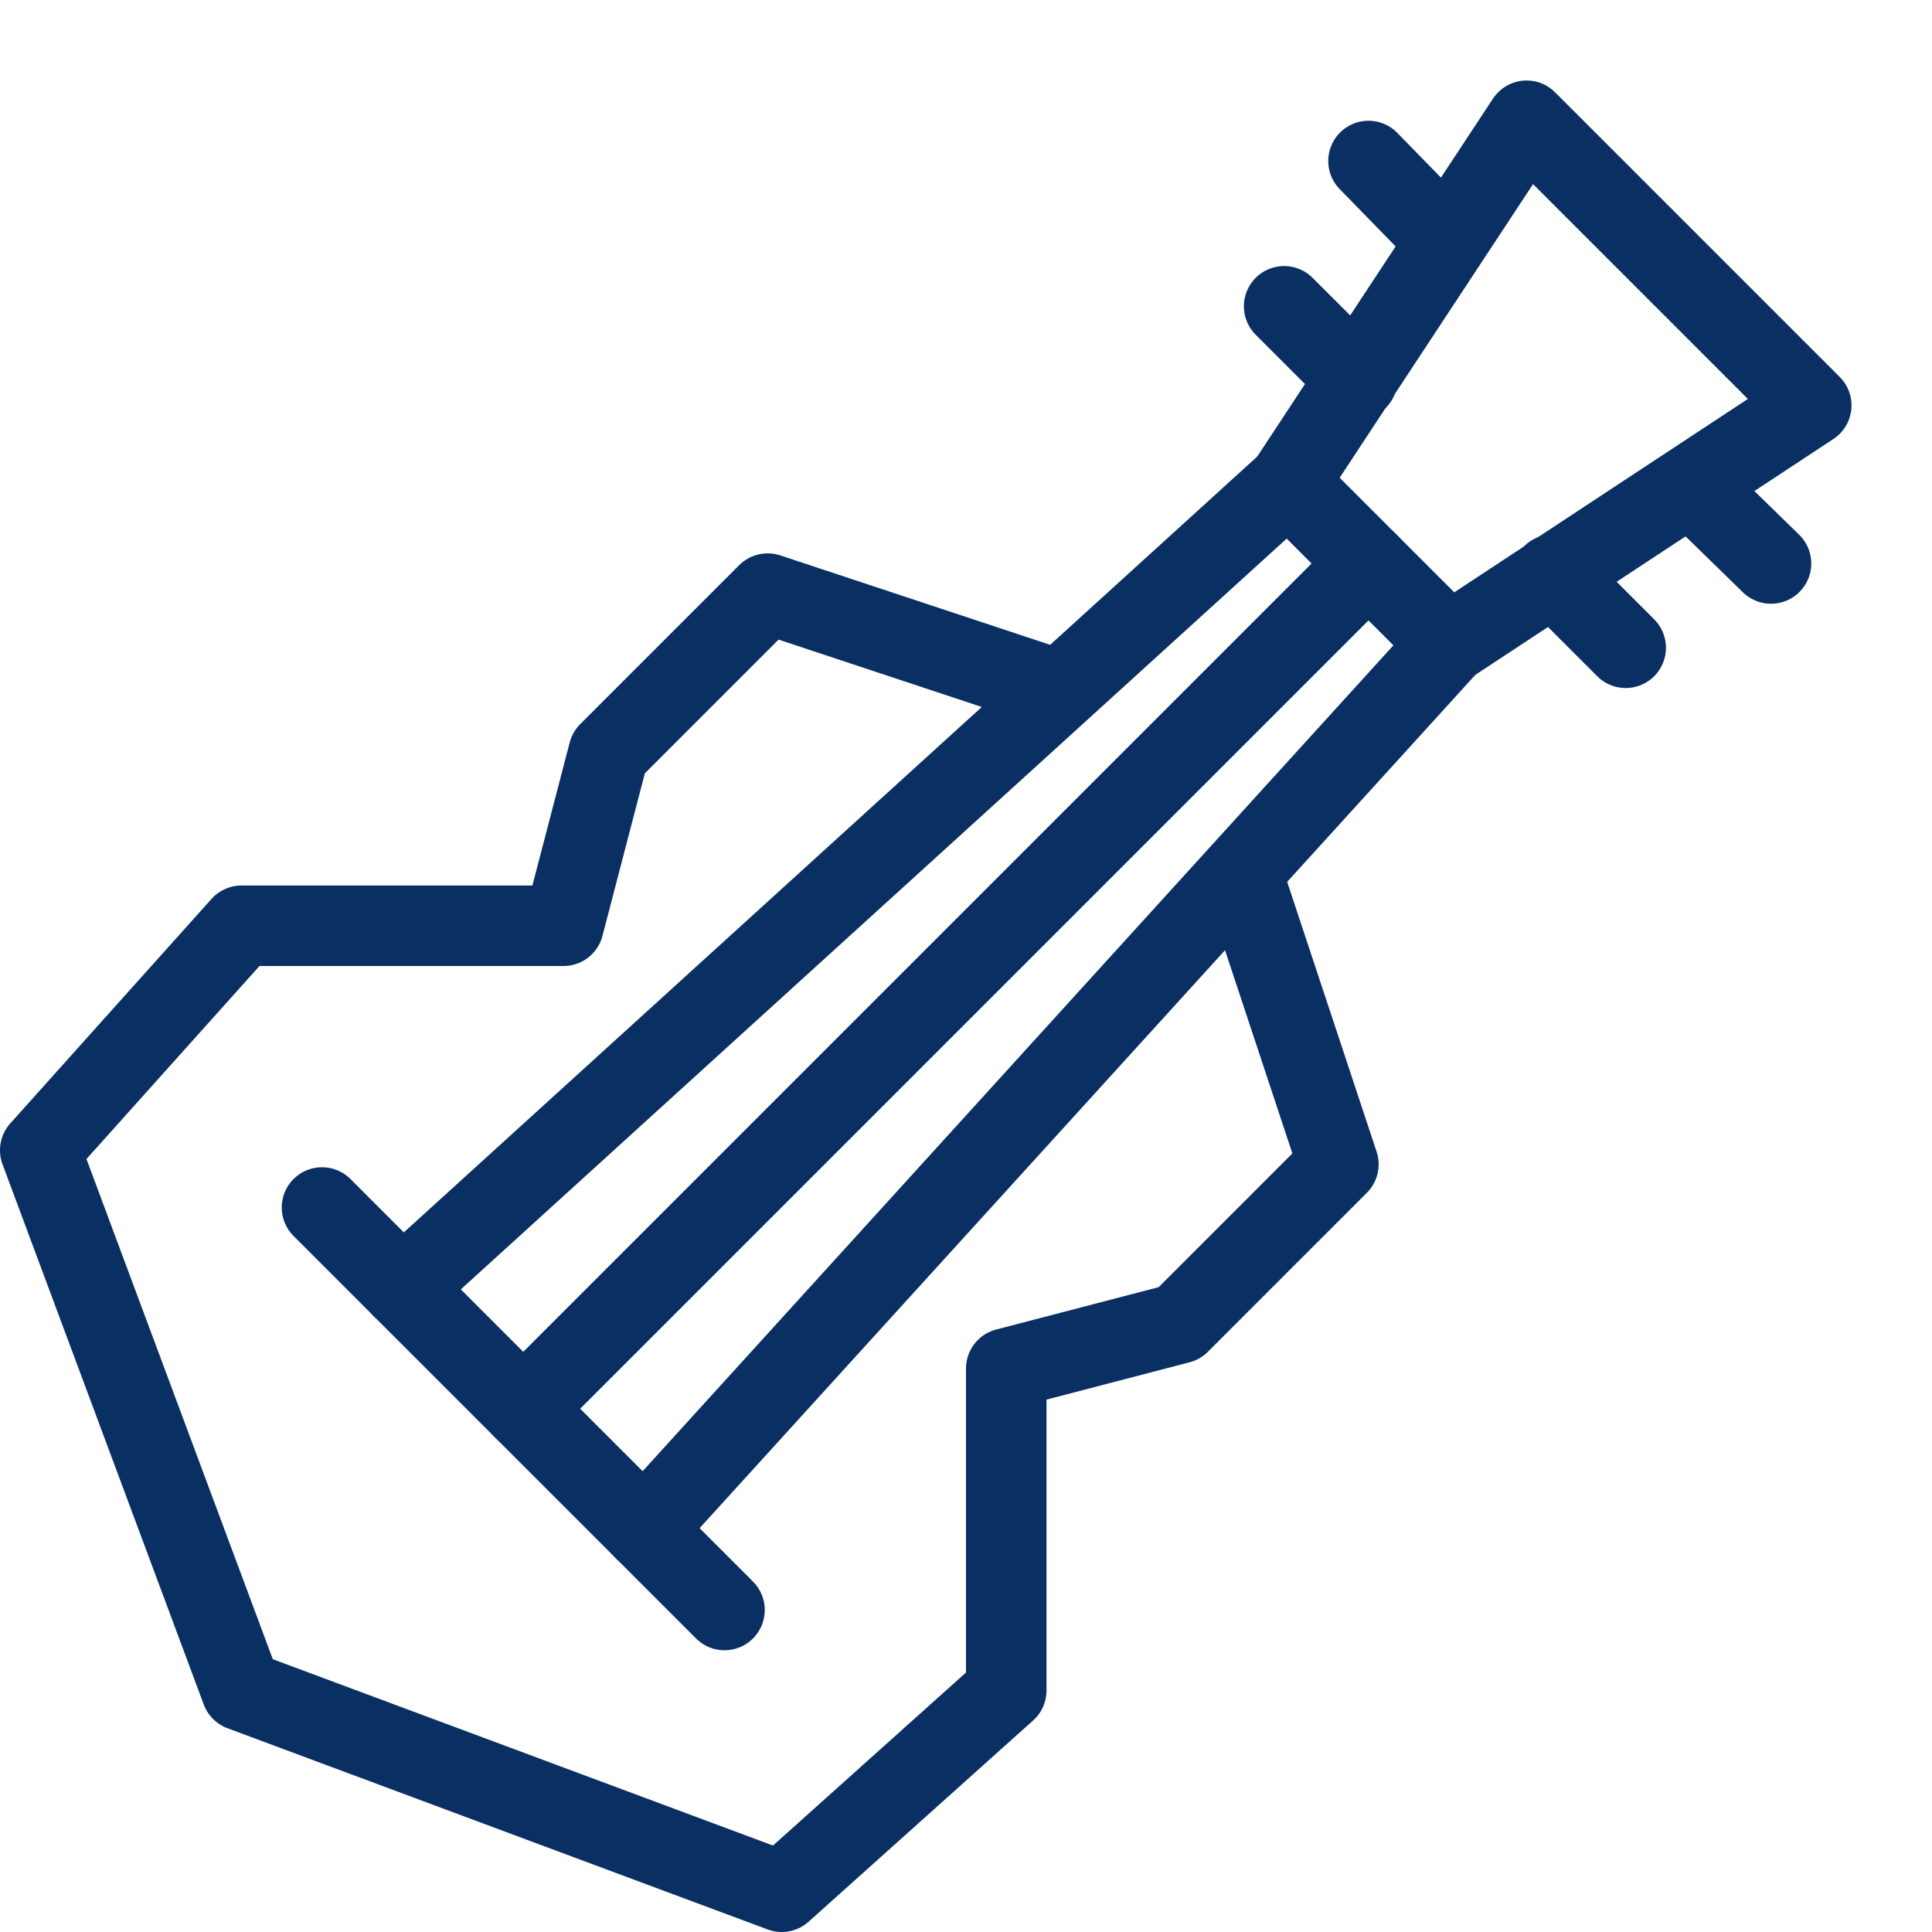 <svg xmlns="http://www.w3.org/2000/svg" fill="none" viewBox="0 0 24 24" id="Guitar--Streamline-Cyber">
  <desc>
    Guitar Streamline Icon: https://streamlinehq.com
  </desc>
  <path stroke="#092f63" stroke-linecap="round" stroke-linejoin="round" stroke-miterlimit="10" d="m4 15 5 5" stroke-width="1"></path>
  <path stroke="#092f63" stroke-linecap="round" stroke-linejoin="round" stroke-miterlimit="10" d="m18 8 -2 -2 2.964 -4.5L22.5 5.036 18 8Z" stroke-width="1"></path>
  <path stroke="#092f63" stroke-linejoin="round" stroke-miterlimit="10" d="m15.423 10.834 1.203 3.63 -1.975 1.975L12.5 17v4l-2.789 2.5L3 21 0.5 14.289 3 11.5h4l0.561 -2.151 1.975 -1.975 3.63 1.203" stroke-width="1"></path>
  <path stroke="#092f63" stroke-linecap="round" stroke-linejoin="round" stroke-miterlimit="10" d="M17.97 2.994 17 2" stroke-width="1"></path>
  <path stroke="#092f63" stroke-linecap="round" stroke-linejoin="round" stroke-miterlimit="10" d="m16.861 4.713 -0.909 -0.908" stroke-width="1"></path>
  <path stroke="#092f63" stroke-linecap="round" stroke-linejoin="round" stroke-miterlimit="10" d="m21.006 6.03 0.994 0.97" stroke-width="1"></path>
  <path stroke="#092f63" stroke-linecap="round" stroke-linejoin="round" stroke-miterlimit="10" d="m19.287 7.139 0.908 0.908" stroke-width="1"></path>
  <path stroke="#092f63" stroke-linecap="round" stroke-linejoin="round" stroke-miterlimit="10" d="M6.5 17.5 17 7" stroke-width="1"></path>
  <path stroke="#092f63" stroke-linecap="round" stroke-linejoin="round" stroke-miterlimit="10" d="M8 19 18 8" stroke-width="1"></path>
  <path stroke="#092f63" stroke-linecap="round" stroke-linejoin="round" stroke-miterlimit="10" d="M5 16 16 6" stroke-width="1"></path>
</svg>